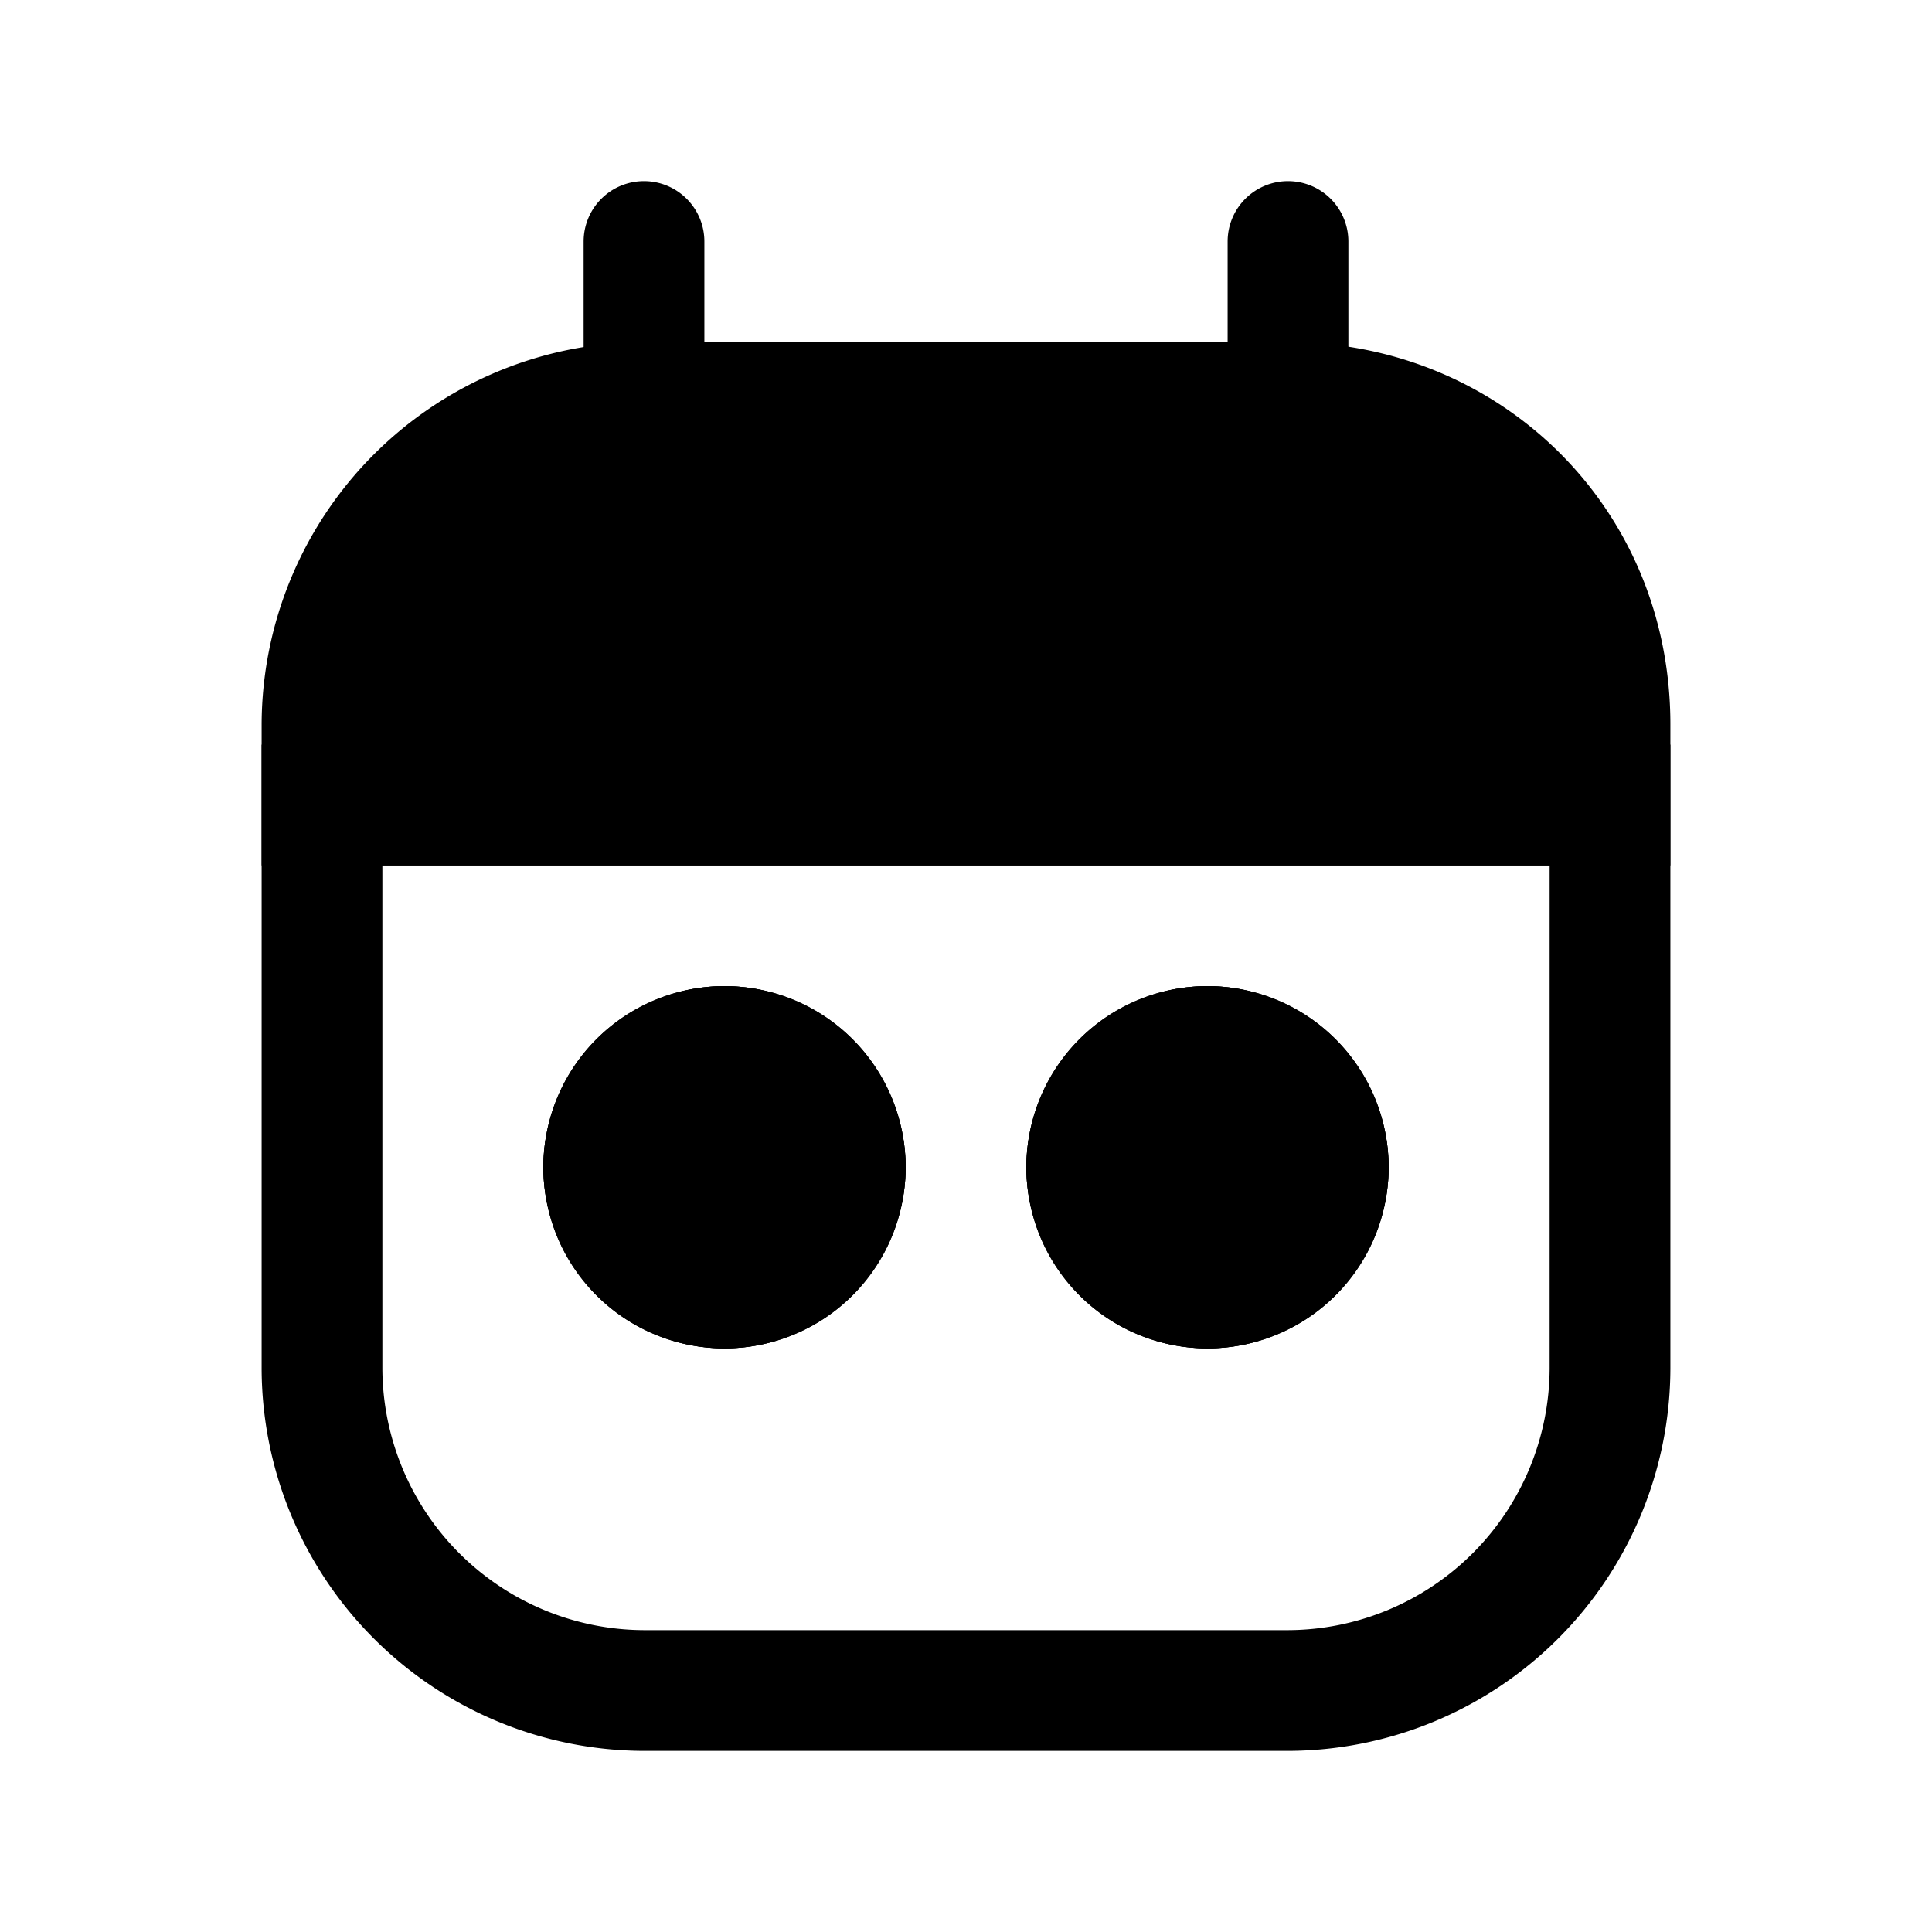 <svg xmlns="http://www.w3.org/2000/svg" fill="none" viewBox="0 0 24 24">
  <path fill="#000" d="M20 9v1H4V9c0-2.2 1.8-4 4-4h8c2.2 0 4 1.7 4 4Z"/>
  <path fill="#000" fill-rule="evenodd" d="M8 5.75A3.262 3.262 0 0 0 4.75 9v.25h14.5V9c0-1.874-1.452-3.25-3.25-3.25H8ZM3.25 9A4.762 4.762 0 0 1 8 4.25h8c2.602 0 4.75 2.024 4.75 4.75v1.75H3.25V9Z" clip-rule="evenodd"/>
  <path fill="#000" fill-rule="evenodd" d="M3.25 9.25h17.5V17A4.762 4.762 0 0 1 16 21.75H8A4.762 4.762 0 0 1 3.25 17V9.25Zm1.5 1.5V17A3.262 3.262 0 0 0 8 20.25h8A3.262 3.262 0 0 0 19.25 17v-6.25H4.75Zm4.25 3c-.386 0-.75.364-.75.75s.364.75.75.75.75-.364.75-.75-.364-.75-.75-.75Zm-2.25.75c0-1.214 1.036-2.25 2.25-2.25s2.25 1.036 2.25 2.25-1.036 2.25-2.25 2.25-2.25-1.036-2.25-2.25Zm8.25-.75c-.386 0-.75.364-.75.75s.364.75.75.75.75-.364.75-.75-.364-.75-.75-.75Zm-2.25.75c0-1.214 1.036-2.25 2.25-2.25s2.25 1.036 2.25 2.25-1.036 2.25-2.25 2.25-2.25-1.036-2.25-2.25Z" clip-rule="evenodd"/>
  <path fill="#000" fill-rule="evenodd" d="M9 13.75a.75.75 0 1 0 0 1.5.75.75 0 0 0 0-1.5Zm-2.25.75a2.25 2.25 0 1 1 4.5 0 2.25 2.25 0 0 1-4.5 0Zm8.25-.75a.75.75 0 1 0 0 1.5.75.75 0 0 0 0-1.5Zm-2.25.75a2.25 2.25 0 1 1 4.5 0 2.25 2.25 0 0 1-4.5 0ZM8 2.25a.75.75 0 0 1 .75.75v4a.75.75 0 0 1-1.5 0V3A.75.75 0 0 1 8 2.25Zm8 0a.75.75 0 0 1 .75.75v4a.75.75 0 0 1-1.5 0V3a.75.75 0 0 1 .75-.75Z" clip-rule="evenodd"/>
  <path fill="#000" d="M9 16a1.5 1.5 0 1 0 0-3 1.5 1.5 0 0 0 0 3Z"/>
  <path fill="#000" fill-rule="evenodd" d="M9 13.75a.75.75 0 1 0 0 1.5.75.75 0 0 0 0-1.5Zm-2.25.75a2.25 2.25 0 1 1 4.5 0 2.25 2.25 0 0 1-4.5 0Z" clip-rule="evenodd"/>
  <path fill="#000" d="M15 16a1.5 1.5 0 1 0 0-3 1.5 1.5 0 0 0 0 3Z"/>
  <path fill="#000" fill-rule="evenodd" d="M15 13.75a.75.75 0 1 0 0 1.5.75.75 0 0 0 0-1.5Zm-2.25.75a2.25 2.25 0 1 1 4.5 0 2.25 2.25 0 0 1-4.5 0Z" clip-rule="evenodd"/>
</svg>
